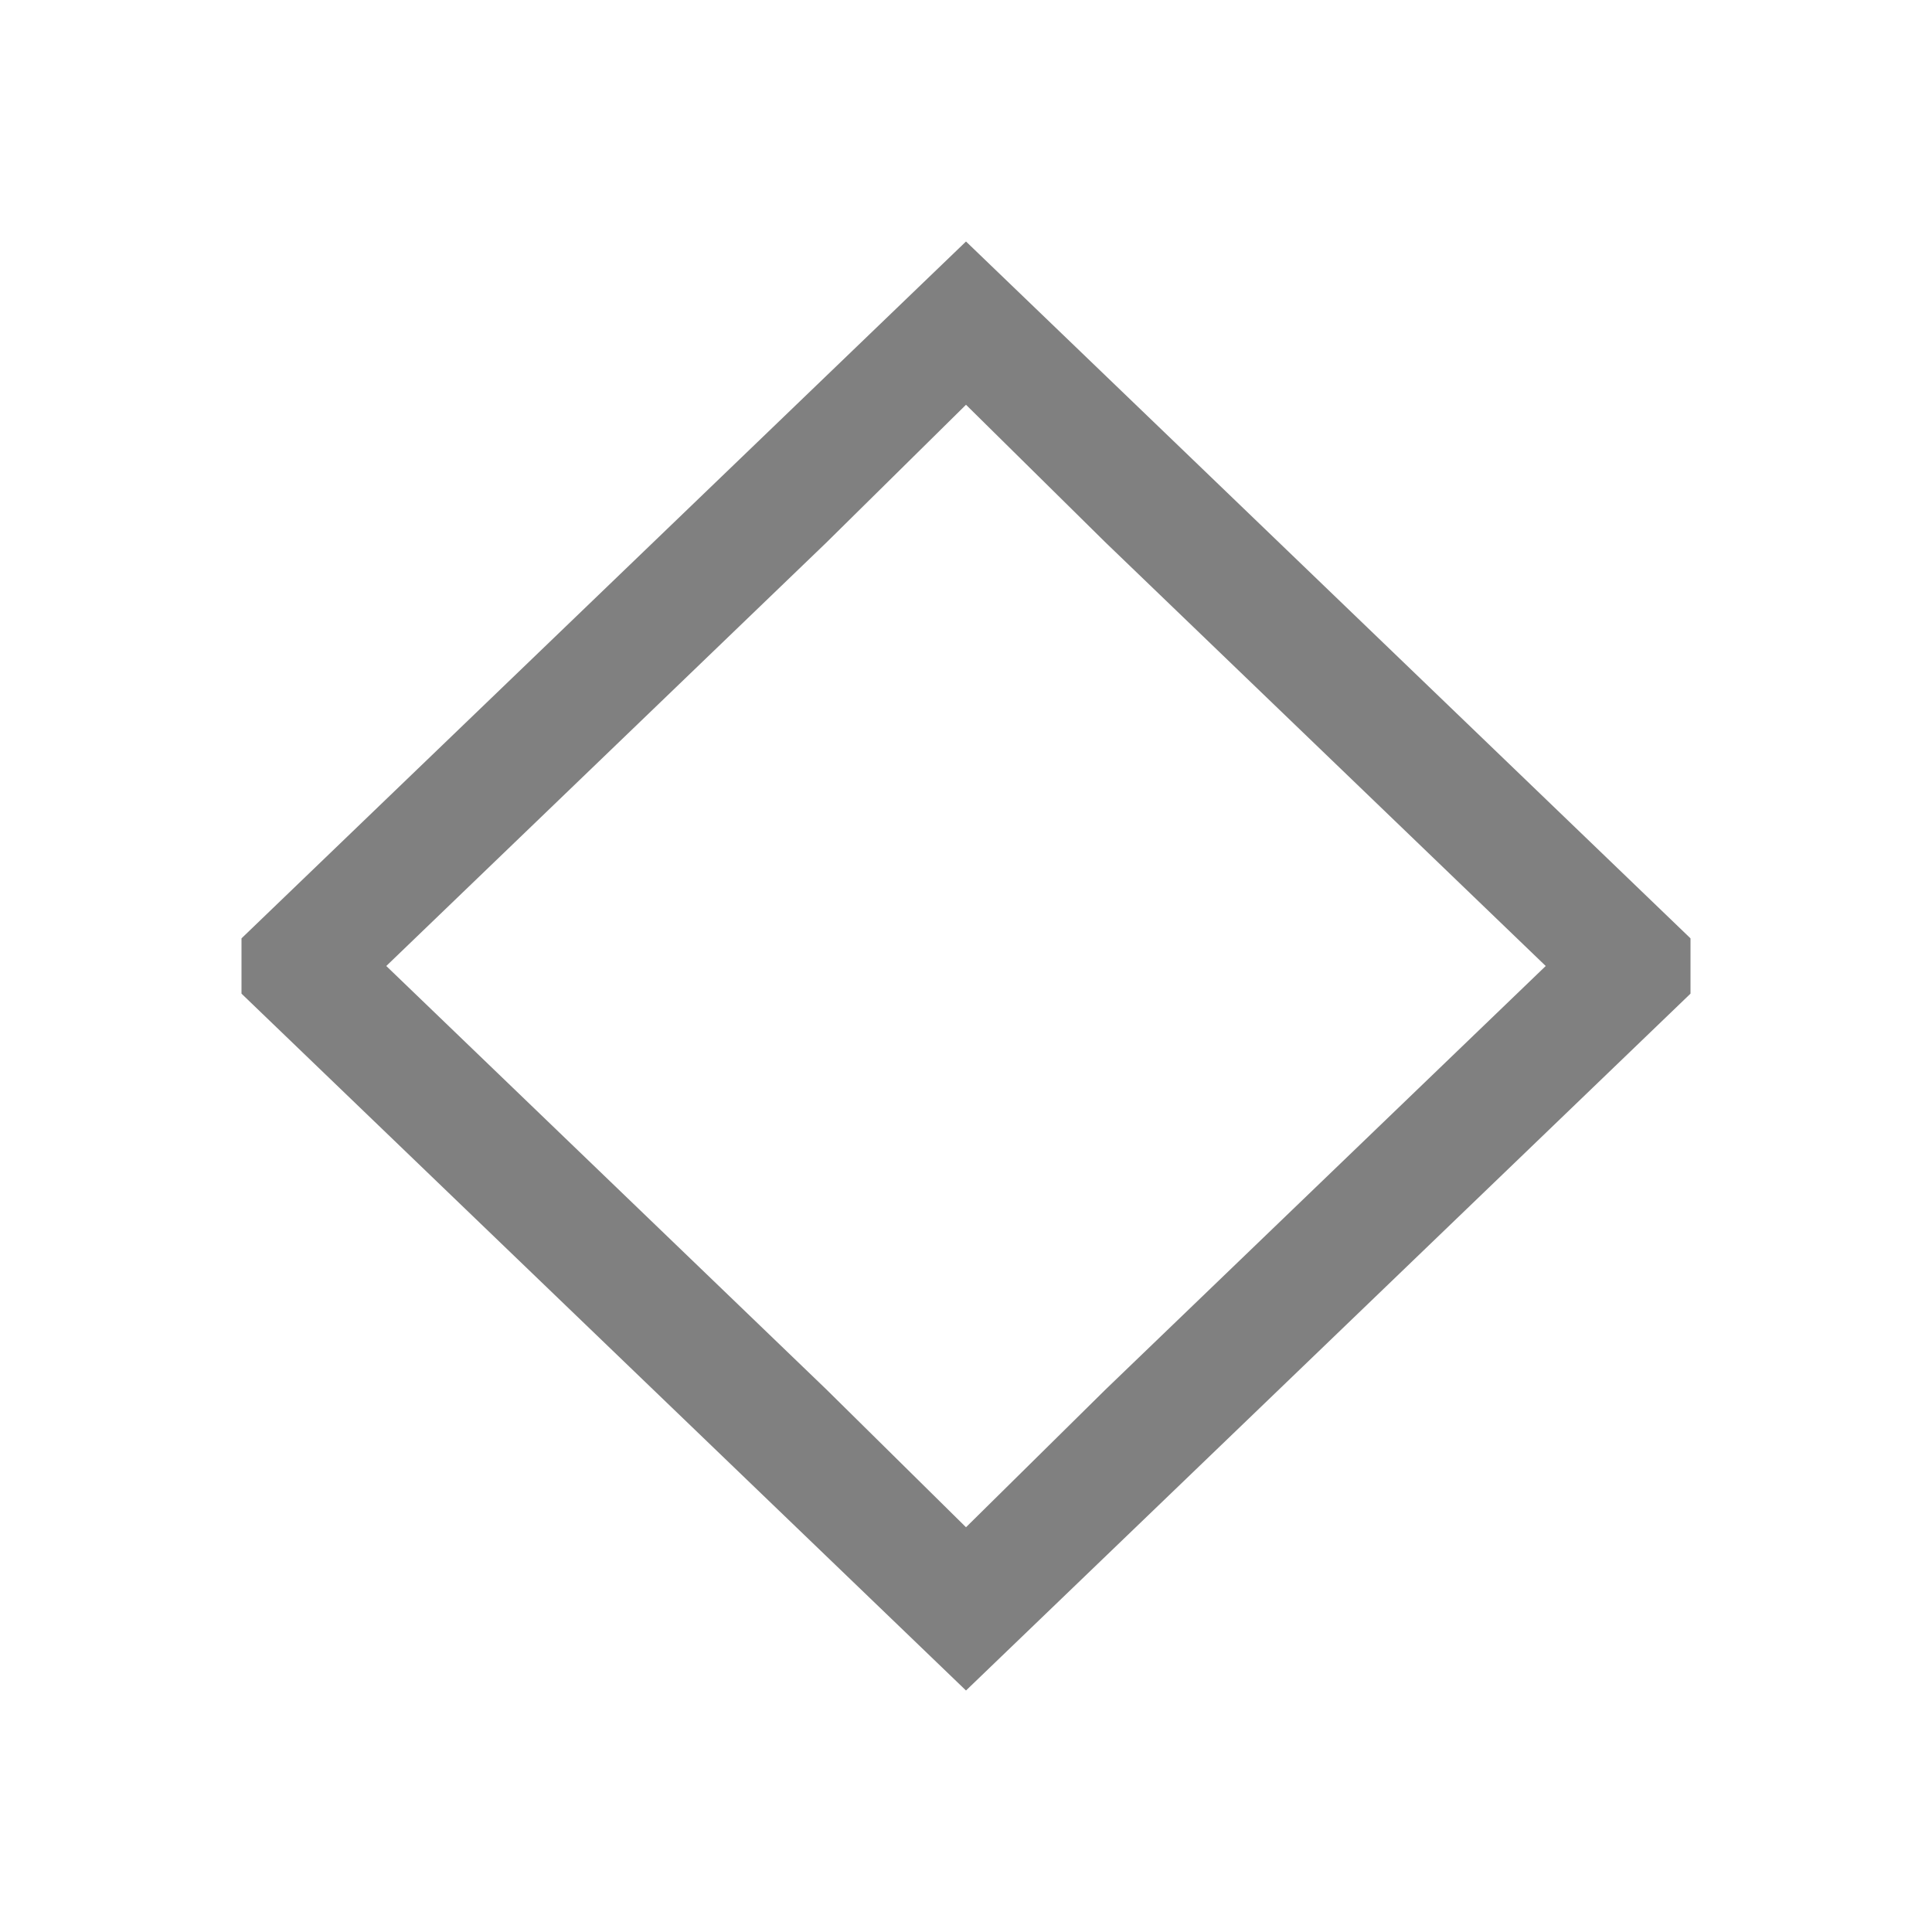 <svg xmlns="http://www.w3.org/2000/svg" viewBox="0 0 16 16">
  <defs id="defs3051">
    <style type="text/css" id="current-color-scheme">
      .ColorScheme-Text {
        color:#808080;
      }
      </style>
  </defs>
 <path style="fill:currentColor;fill-opacity:1;stroke:none" 
       d="M 8,2 2,7.771 2,8 2,8.229 8,14 9.875,12.197 14,8.229 14,8 14,7.771 9.875,3.803 Z M 8,3.352 9.156,4.493 12.801,8 9.156,11.507 8,12.648 6.844,11.507 3.199,8 6.844,4.493 Z"
     class="ColorScheme-Text"
     />
</svg>
